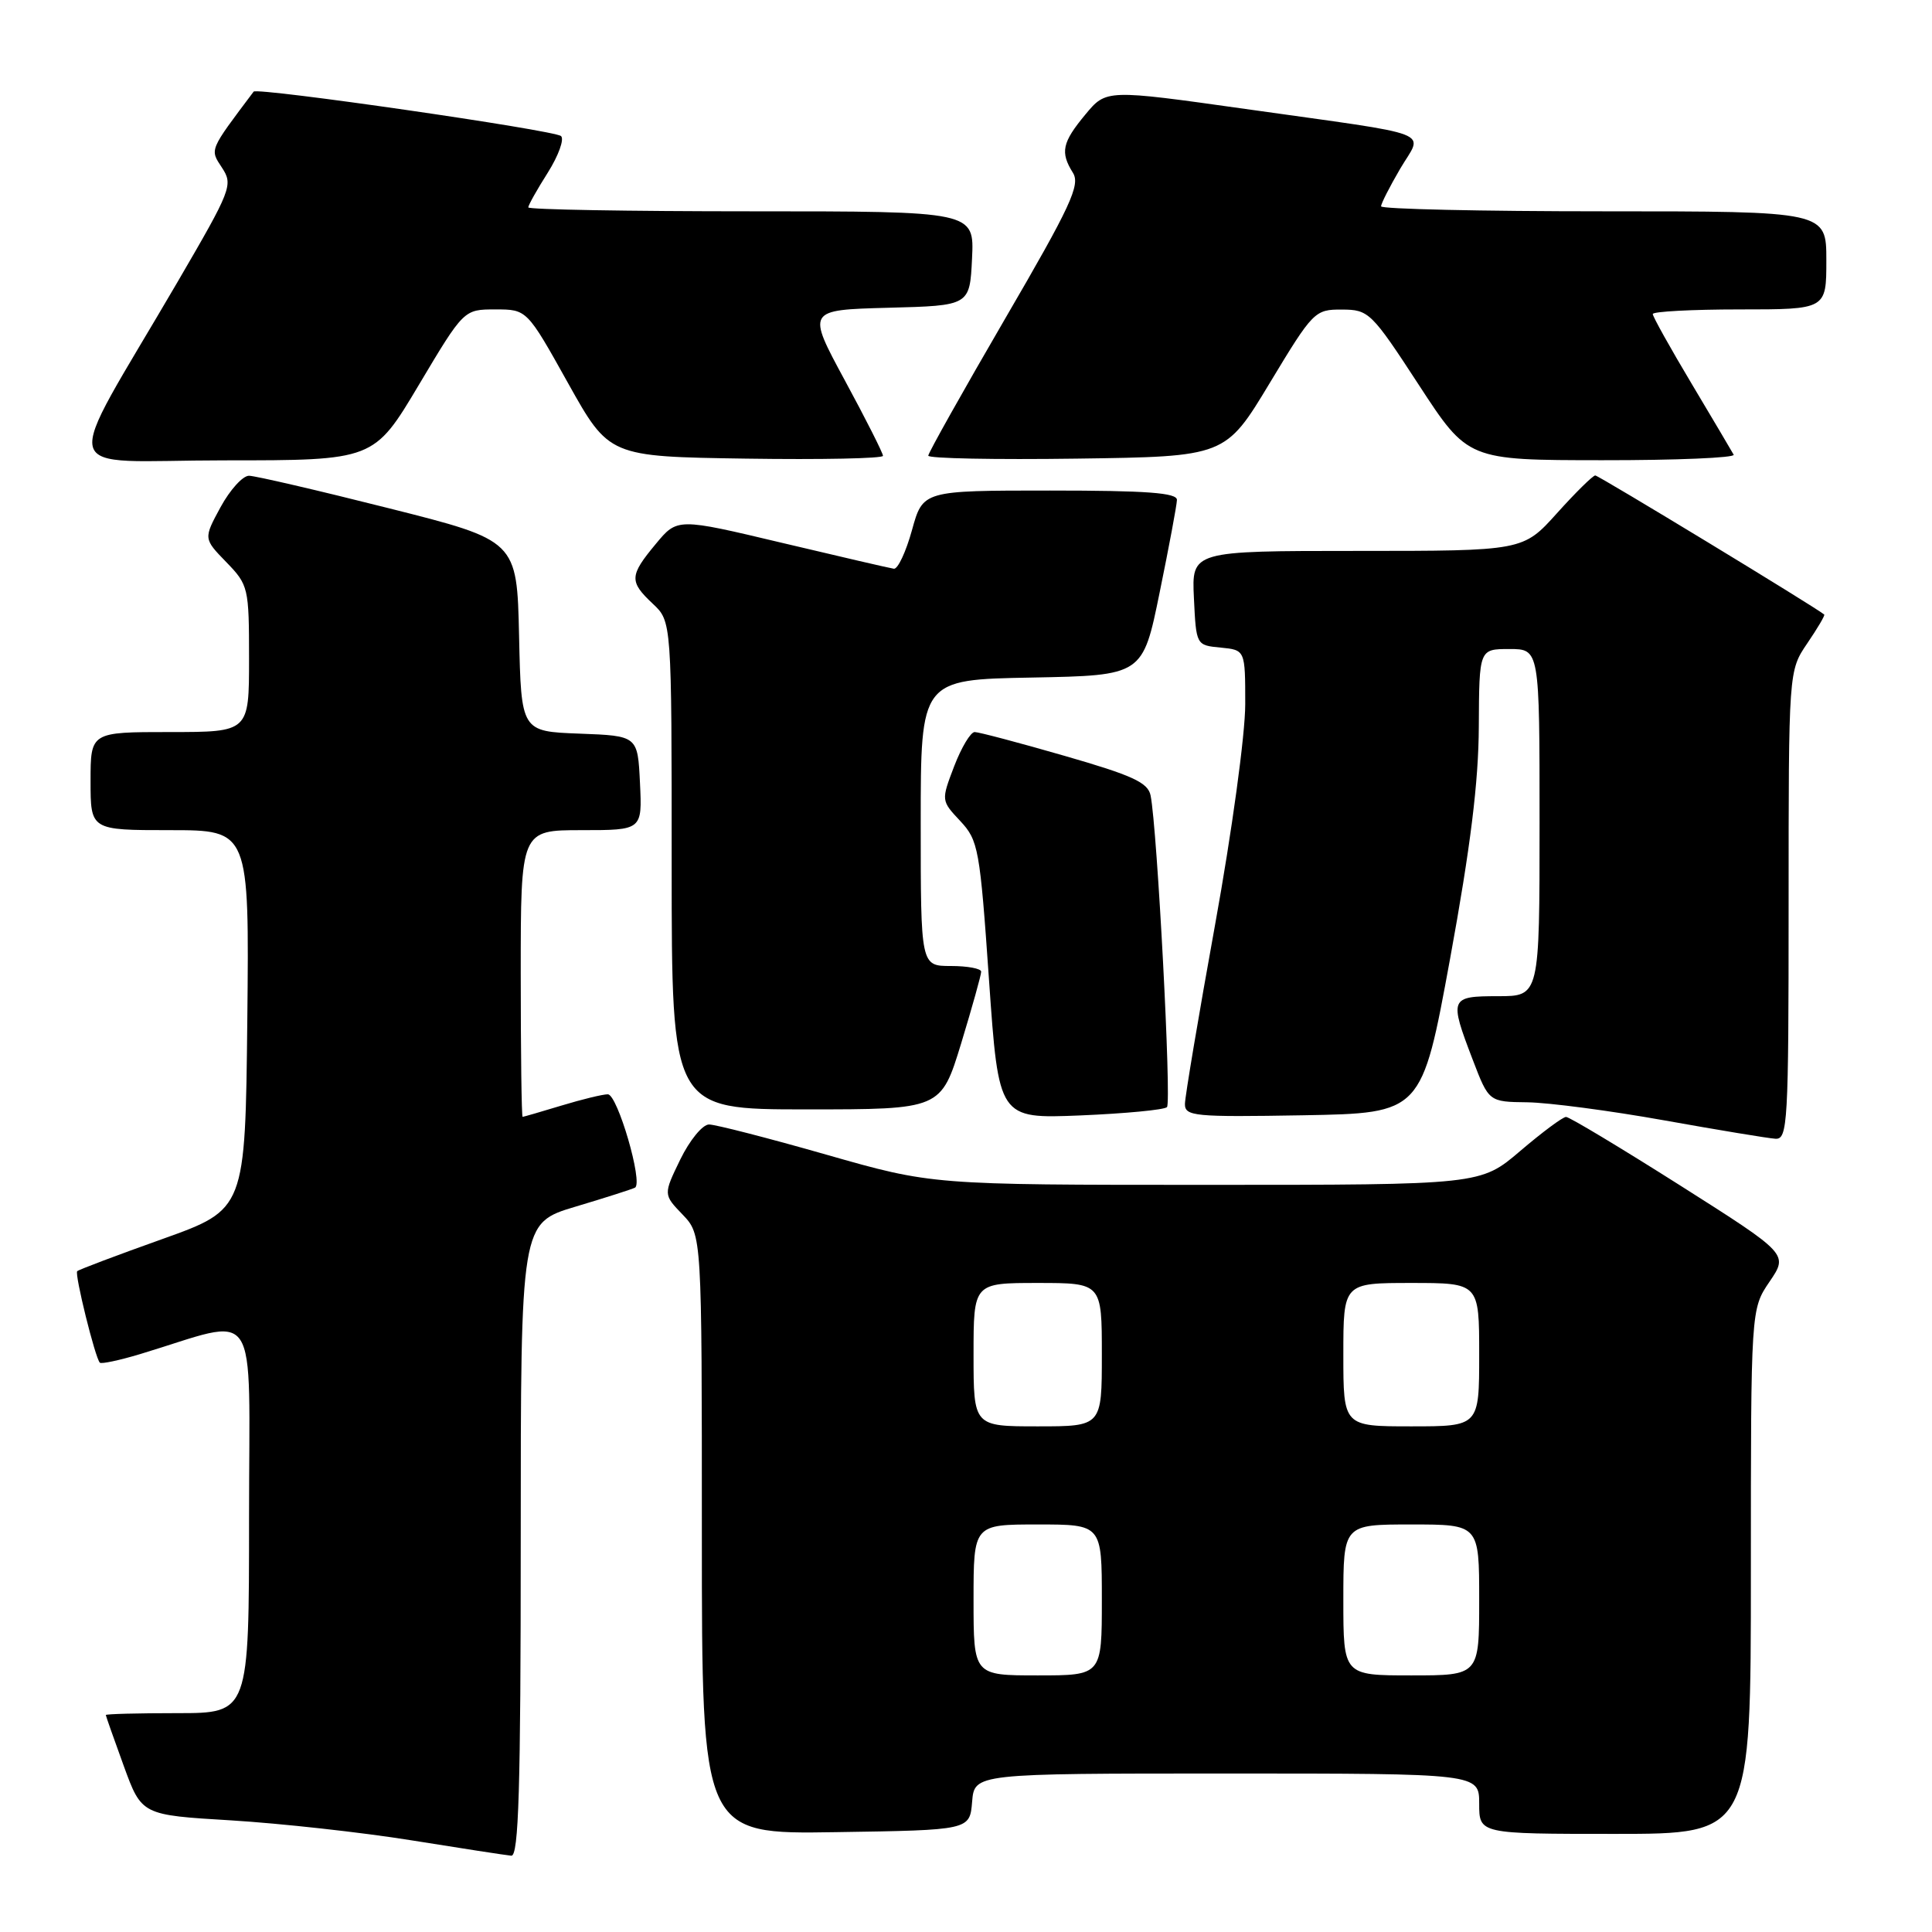<?xml version="1.0" encoding="UTF-8" standalone="no"?>
<!DOCTYPE svg PUBLIC "-//W3C//DTD SVG 1.1//EN" "http://www.w3.org/Graphics/SVG/1.1/DTD/svg11.dtd" >
<svg xmlns="http://www.w3.org/2000/svg" xmlns:xlink="http://www.w3.org/1999/xlink" version="1.1" viewBox="0 0 256 256">
 <g >
 <path fill="currentColor"
d=" M 69.00 204.03 C 69.00 162.06 69.00 162.06 76.25 159.89 C 80.24 158.70 83.79 157.56 84.14 157.37 C 85.25 156.76 81.82 145.00 80.54 145.00 C 79.87 145.00 77.11 145.67 74.41 146.49 C 71.71 147.31 69.39 147.98 69.25 147.99 C 69.11 148.00 69.00 139.45 69.00 129.00 C 69.00 110.00 69.00 110.00 77.05 110.00 C 85.10 110.00 85.10 110.00 84.80 103.75 C 84.50 97.50 84.50 97.50 76.78 97.21 C 69.06 96.92 69.06 96.92 68.78 84.27 C 68.50 71.62 68.50 71.62 51.50 67.34 C 42.15 64.98 33.83 63.05 33.00 63.04 C 32.17 63.03 30.48 64.90 29.23 67.19 C 26.96 71.37 26.96 71.37 29.98 74.48 C 32.92 77.51 33.00 77.86 33.00 87.30 C 33.00 97.00 33.00 97.00 22.50 97.00 C 12.00 97.00 12.00 97.00 12.00 103.50 C 12.00 110.00 12.00 110.00 22.52 110.00 C 33.03 110.00 33.03 110.00 32.77 135.12 C 32.50 160.25 32.50 160.25 21.54 164.17 C 15.51 166.32 10.42 168.24 10.23 168.44 C 9.86 168.81 12.61 179.94 13.23 180.56 C 13.43 180.76 15.82 180.25 18.55 179.43 C 34.69 174.56 33.00 172.03 33.00 201.05 C 33.00 227.00 33.00 227.00 23.50 227.00 C 18.27 227.00 14.01 227.11 14.02 227.25 C 14.03 227.39 15.10 230.43 16.40 234.00 C 18.77 240.50 18.77 240.50 30.64 241.21 C 37.16 241.61 47.90 242.79 54.50 243.85 C 61.10 244.91 67.06 245.83 67.75 245.89 C 68.73 245.98 69.00 237.00 69.00 204.03 Z  M 128.81 238.75 C 129.12 235.00 129.12 235.00 162.56 235.00 C 196.00 235.00 196.00 235.00 196.00 239.00 C 196.00 243.00 196.00 243.00 214.00 243.00 C 232.00 243.00 232.00 243.00 232.00 208.23 C 232.00 173.46 232.00 173.46 234.48 169.82 C 236.96 166.17 236.96 166.17 222.63 157.08 C 214.75 152.09 207.95 148.00 207.51 148.00 C 207.07 148.00 204.35 150.03 201.45 152.50 C 196.18 157.00 196.18 157.00 159.84 157.00 C 123.50 157.00 123.50 157.00 109.50 153.00 C 101.80 150.80 94.80 149.00 93.95 149.00 C 93.09 149.00 91.39 151.08 90.14 153.64 C 87.89 158.28 87.89 158.28 90.45 160.94 C 93.00 163.61 93.00 163.61 93.00 203.33 C 93.00 243.05 93.00 243.05 110.75 242.77 C 128.50 242.50 128.50 242.50 128.81 238.75 Z  M 237.00 119.95 C 237.00 88.89 237.00 88.89 239.47 85.25 C 240.83 83.25 241.85 81.53 241.72 81.43 C 240.59 80.47 211.82 63.00 211.38 63.00 C 211.07 63.00 208.78 65.25 206.31 68.00 C 201.81 73.00 201.81 73.00 179.86 73.00 C 157.90 73.00 157.90 73.00 158.20 79.25 C 158.50 85.50 158.50 85.50 161.75 85.81 C 165.00 86.13 165.00 86.13 165.00 93.31 C 165.00 97.33 163.24 110.19 161.01 122.50 C 158.82 134.60 157.02 145.30 157.01 146.28 C 157.00 147.91 158.22 148.03 172.69 147.78 C 188.39 147.50 188.39 147.50 192.15 127.00 C 194.85 112.24 195.92 103.63 195.95 96.25 C 196.00 86.00 196.00 86.00 200.00 86.00 C 204.00 86.00 204.00 86.00 204.00 109.00 C 204.00 132.00 204.00 132.00 198.50 132.00 C 192.11 132.00 192.01 132.24 195.14 140.41 C 197.28 146.00 197.28 146.00 202.39 146.06 C 205.20 146.10 213.35 147.17 220.50 148.45 C 227.65 149.73 234.29 150.83 235.25 150.89 C 236.88 150.99 237.00 148.90 237.00 119.95 Z  M 154.63 146.70 C 155.25 146.08 153.34 109.77 152.46 105.41 C 152.12 103.69 150.07 102.75 141.08 100.16 C 135.06 98.42 129.68 97.00 129.15 97.00 C 128.61 97.00 127.39 99.04 126.43 101.54 C 124.70 106.08 124.70 106.08 127.24 108.79 C 129.64 111.36 129.84 112.44 131.05 129.87 C 132.33 148.24 132.33 148.24 143.15 147.80 C 149.11 147.55 154.27 147.06 154.63 146.70 Z  M 127.36 138.25 C 128.82 133.44 130.02 129.16 130.01 128.75 C 130.01 128.34 128.20 128.00 126.00 128.00 C 122.00 128.00 122.00 128.00 122.00 109.03 C 122.00 90.05 122.00 90.05 136.71 89.78 C 151.42 89.50 151.42 89.50 153.66 78.50 C 154.90 72.45 155.93 66.94 155.95 66.25 C 155.99 65.30 151.99 65.00 139.14 65.00 C 122.29 65.00 122.29 65.00 120.84 70.25 C 120.04 73.14 118.96 75.44 118.44 75.36 C 117.92 75.29 111.26 73.74 103.62 71.93 C 89.75 68.63 89.75 68.63 86.90 72.07 C 83.39 76.29 83.36 77.05 86.50 80.00 C 89.00 82.35 89.00 82.35 89.00 114.67 C 89.00 147.00 89.00 147.00 106.84 147.00 C 124.68 147.00 124.68 147.00 127.36 138.25 Z  M 55.50 51.00 C 61.46 41.00 61.46 41.00 65.64 41.00 C 69.82 41.00 69.82 41.00 75.26 50.75 C 80.71 60.50 80.71 60.50 98.85 60.77 C 108.83 60.92 117.00 60.75 117.00 60.40 C 117.00 60.04 114.73 55.54 111.95 50.41 C 106.90 41.07 106.90 41.07 117.70 40.78 C 128.50 40.50 128.50 40.50 128.80 34.25 C 129.10 28.00 129.10 28.00 99.55 28.00 C 83.30 28.00 70.00 27.77 70.00 27.48 C 70.00 27.19 71.16 25.12 72.59 22.87 C 74.01 20.61 74.79 18.44 74.34 18.03 C 73.44 17.24 34.06 11.55 33.61 12.14 C 27.68 20.03 27.79 19.75 29.42 22.23 C 30.91 24.50 30.66 25.12 23.55 37.32 C 7.92 64.10 7.12 61.00 29.70 61.00 C 49.54 61.00 49.54 61.00 55.50 51.00 Z  M 168.25 50.75 C 173.99 41.23 174.22 41.00 177.82 41.02 C 181.37 41.03 181.72 41.37 188.00 51.00 C 194.50 60.97 194.50 60.97 212.31 60.98 C 222.10 60.99 229.94 60.66 229.72 60.25 C 229.50 59.84 226.99 55.61 224.16 50.86 C 221.32 46.11 219.00 41.95 219.00 41.61 C 219.00 41.28 224.18 41.00 230.50 41.00 C 242.00 41.00 242.00 41.00 242.00 34.50 C 242.00 28.00 242.00 28.00 212.50 28.00 C 196.28 28.00 183.00 27.70 183.00 27.34 C 183.00 26.97 184.14 24.74 185.53 22.36 C 188.56 17.20 190.84 18.08 165.04 14.44 C 146.58 11.84 146.58 11.84 143.82 15.17 C 140.74 18.88 140.46 20.17 142.17 22.90 C 143.17 24.51 141.88 27.30 133.17 42.25 C 127.58 51.86 123.00 60.02 123.00 60.38 C 123.00 60.75 131.86 60.92 142.68 60.77 C 162.37 60.50 162.37 60.50 168.25 50.75 Z  M 129.00 212.00 C 129.00 202.00 129.00 202.00 137.50 202.00 C 146.00 202.00 146.00 202.00 146.00 212.00 C 146.00 222.00 146.00 222.00 137.50 222.00 C 129.00 222.00 129.00 222.00 129.00 212.00 Z  M 178.00 212.00 C 178.00 202.00 178.00 202.00 187.00 202.00 C 196.00 202.00 196.00 202.00 196.00 212.00 C 196.00 222.00 196.00 222.00 187.00 222.00 C 178.00 222.00 178.00 222.00 178.00 212.00 Z  M 129.00 179.50 C 129.00 170.00 129.00 170.00 137.50 170.00 C 146.00 170.00 146.00 170.00 146.00 179.50 C 146.00 189.00 146.00 189.00 137.50 189.00 C 129.00 189.00 129.00 189.00 129.00 179.50 Z  M 178.00 179.50 C 178.00 170.00 178.00 170.00 187.00 170.00 C 196.00 170.00 196.00 170.00 196.00 179.50 C 196.00 189.00 196.00 189.00 187.00 189.00 C 178.00 189.00 178.00 189.00 178.00 179.50 Z "/>
</g>
</svg>